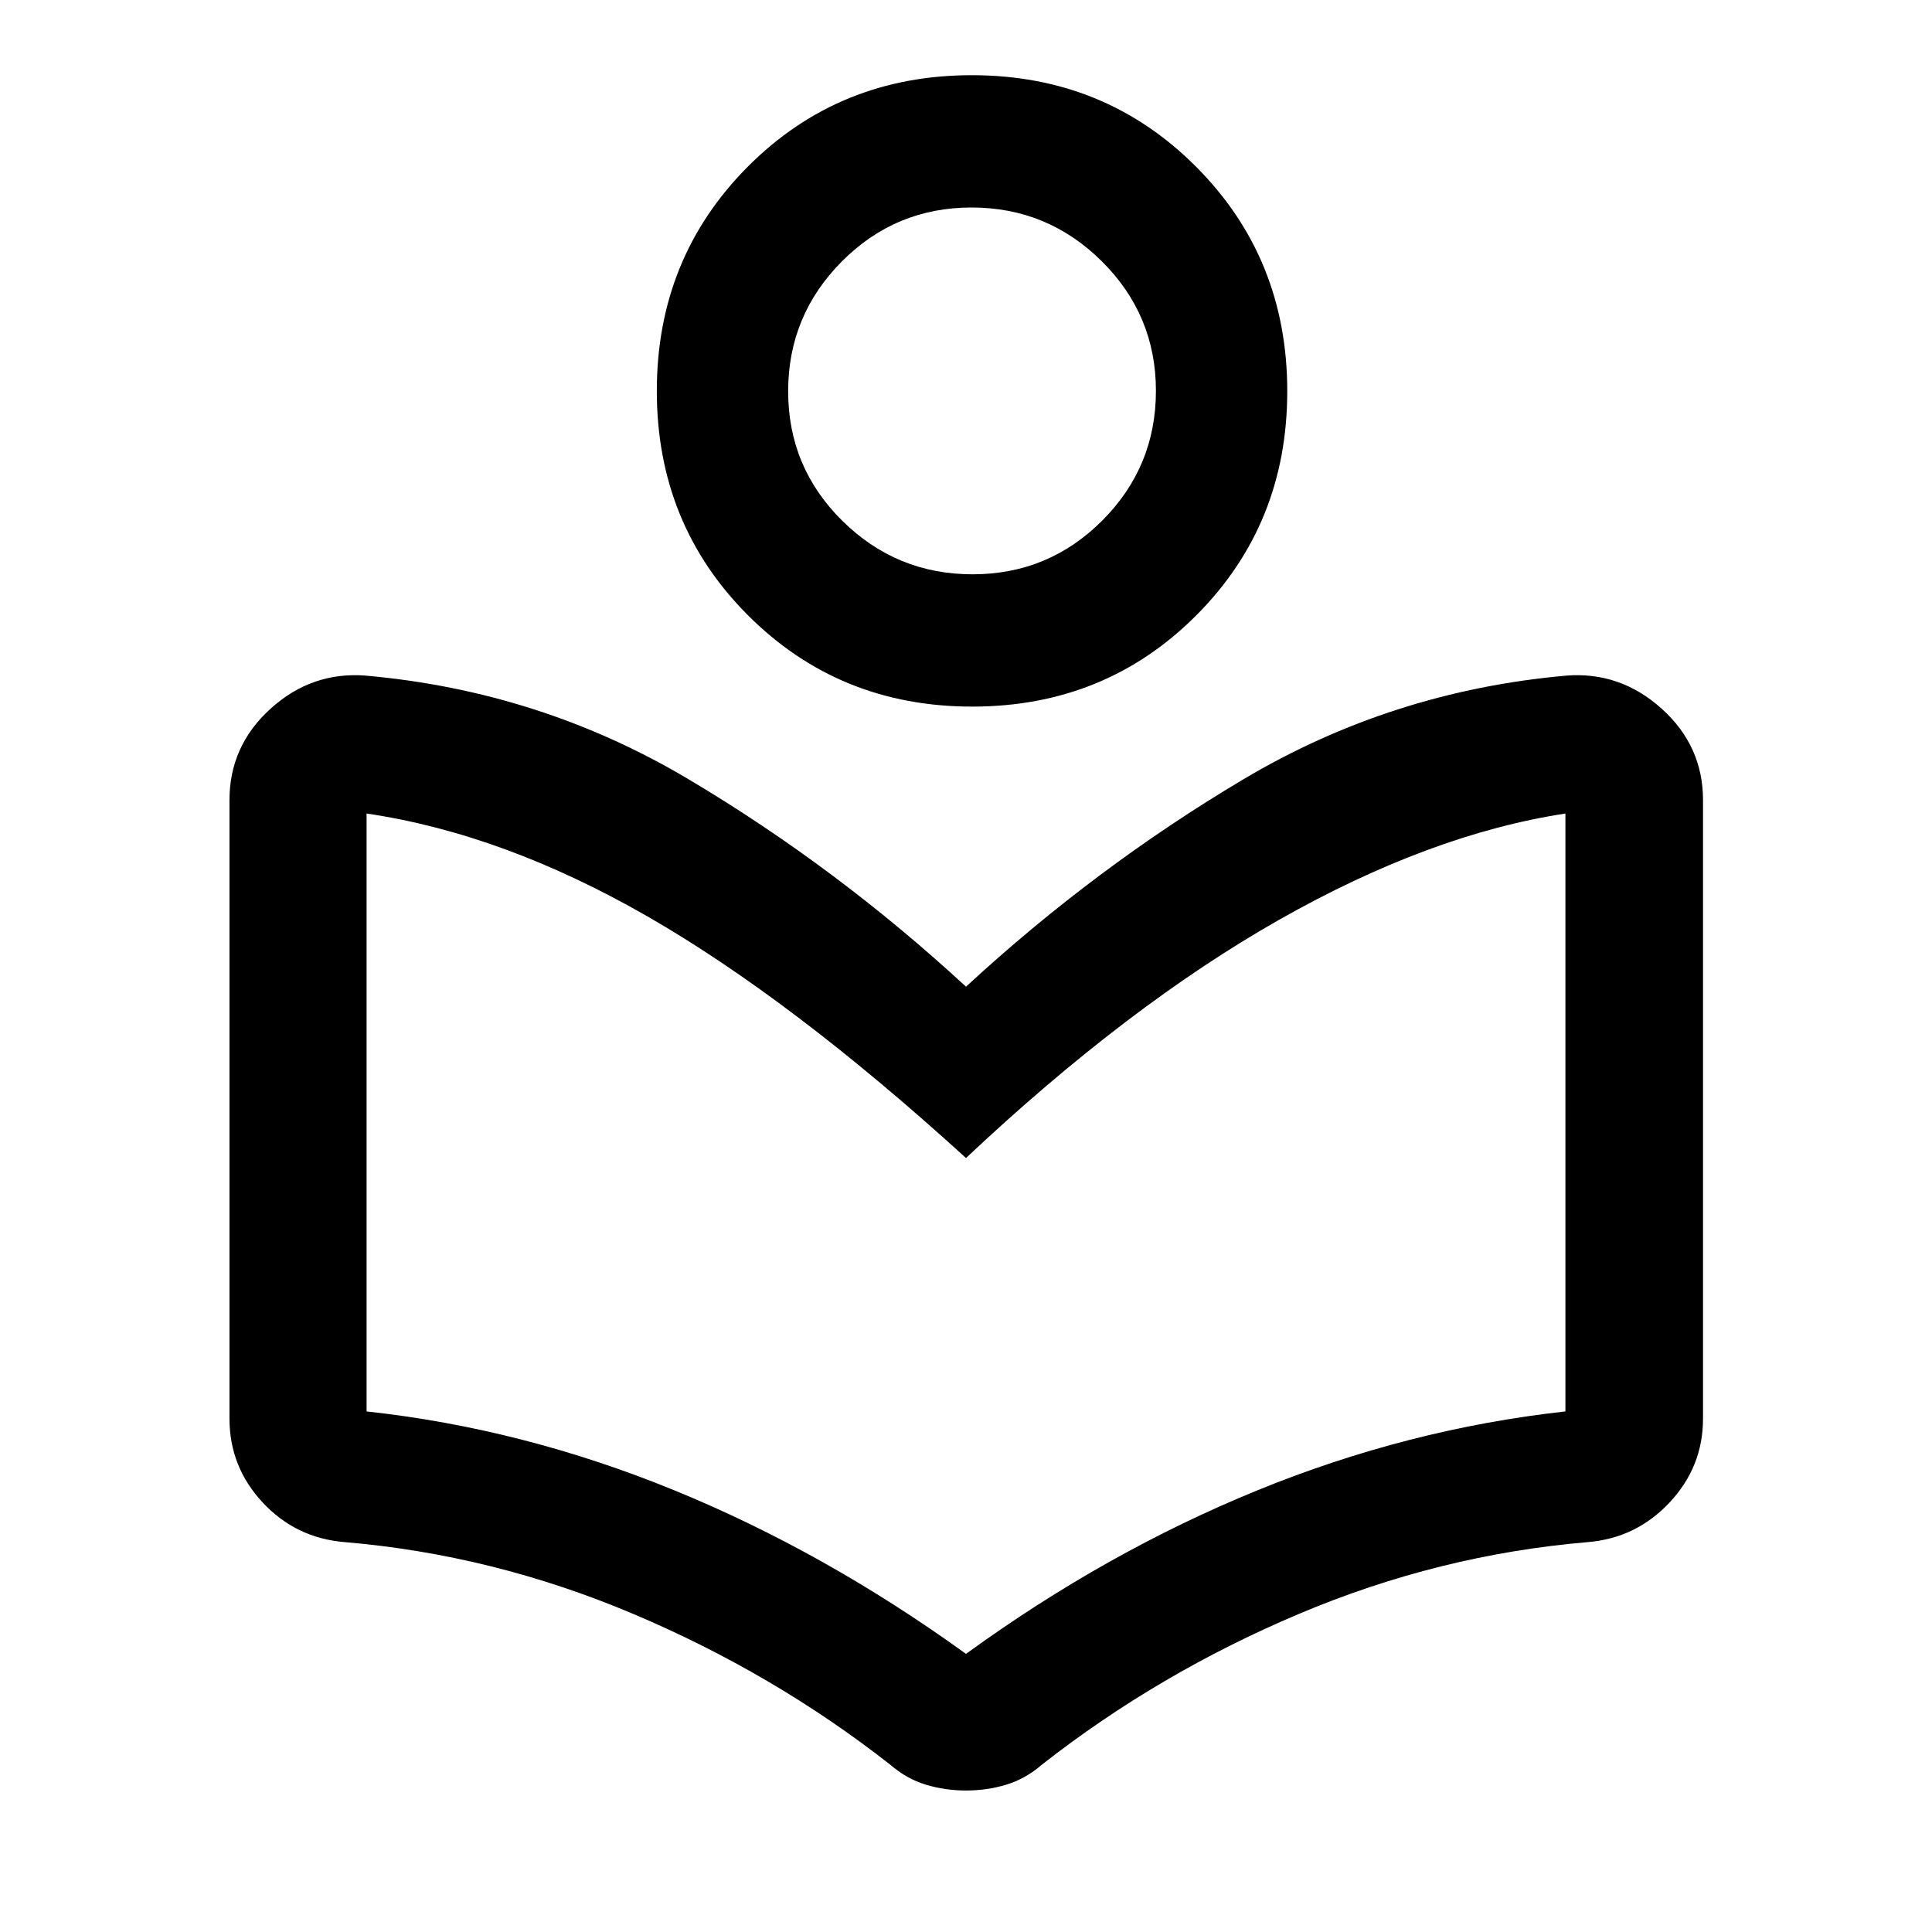 <svg xmlns="http://www.w3.org/2000/svg" height="48" viewBox="0 -960 960 960" width="48"><path d="M114.022-255.13v-307.283q0-26.938 20.401-45.426 20.401-18.487 47.122-16.464 86.824 7.66 160.542 51.481Q415.804-529 480-469.717 544.196-529 617.913-572.822q73.718-43.821 160.542-51.481 26.721-2.023 47.242 16.464 20.521 18.488 20.521 45.426v307.283q0 23.993-16.598 41.692t-40.555 19.699q-74.081 6.256-143.765 35.727-69.684 29.471-127.582 74.856-8.19 7.09-17.775 9.971-9.585 2.88-19.918 2.88-10.334 0-19.918-2.88-9.585-2.88-17.783-9.976-57.932-45.403-127.655-74.886-69.724-29.482-143.495-35.692-24.196-2-40.674-19.699-16.478-17.699-16.478-41.692ZM480-138.196q69.565-50.521 144.467-81.141 74.903-30.62 153.381-39.337v-297.087q-67.283 10.283-142.305 52.826Q560.522-460.391 480-384.587q-86.565-78.848-158.206-120.011-71.642-41.163-139.642-51.163v297.087q77.761 8.478 152.663 39.098 74.902 30.619 145.185 81.38Zm3.091-470.695q-66.048 0-111.385-45.334-45.336-45.334-45.336-111.504 0-66.072 45.245-111.487 45.246-45.414 111.294-45.414t111.385 45.447q45.336 45.447 45.336 111.564 0 66.117-45.245 111.423-45.246 45.305-111.294 45.305Zm.159-65.739q37.793 0 64.456-26.713 26.664-26.712 26.664-64.435 0-37.724-26.914-64.418-26.913-26.695-64.706-26.695-37.793 0-64.456 26.825-26.664 26.826-26.664 64.496 0 37.769 26.914 64.354 26.913 26.586 64.706 26.586Zm-.25-91.131Zm-3 381.174Z"/></svg>